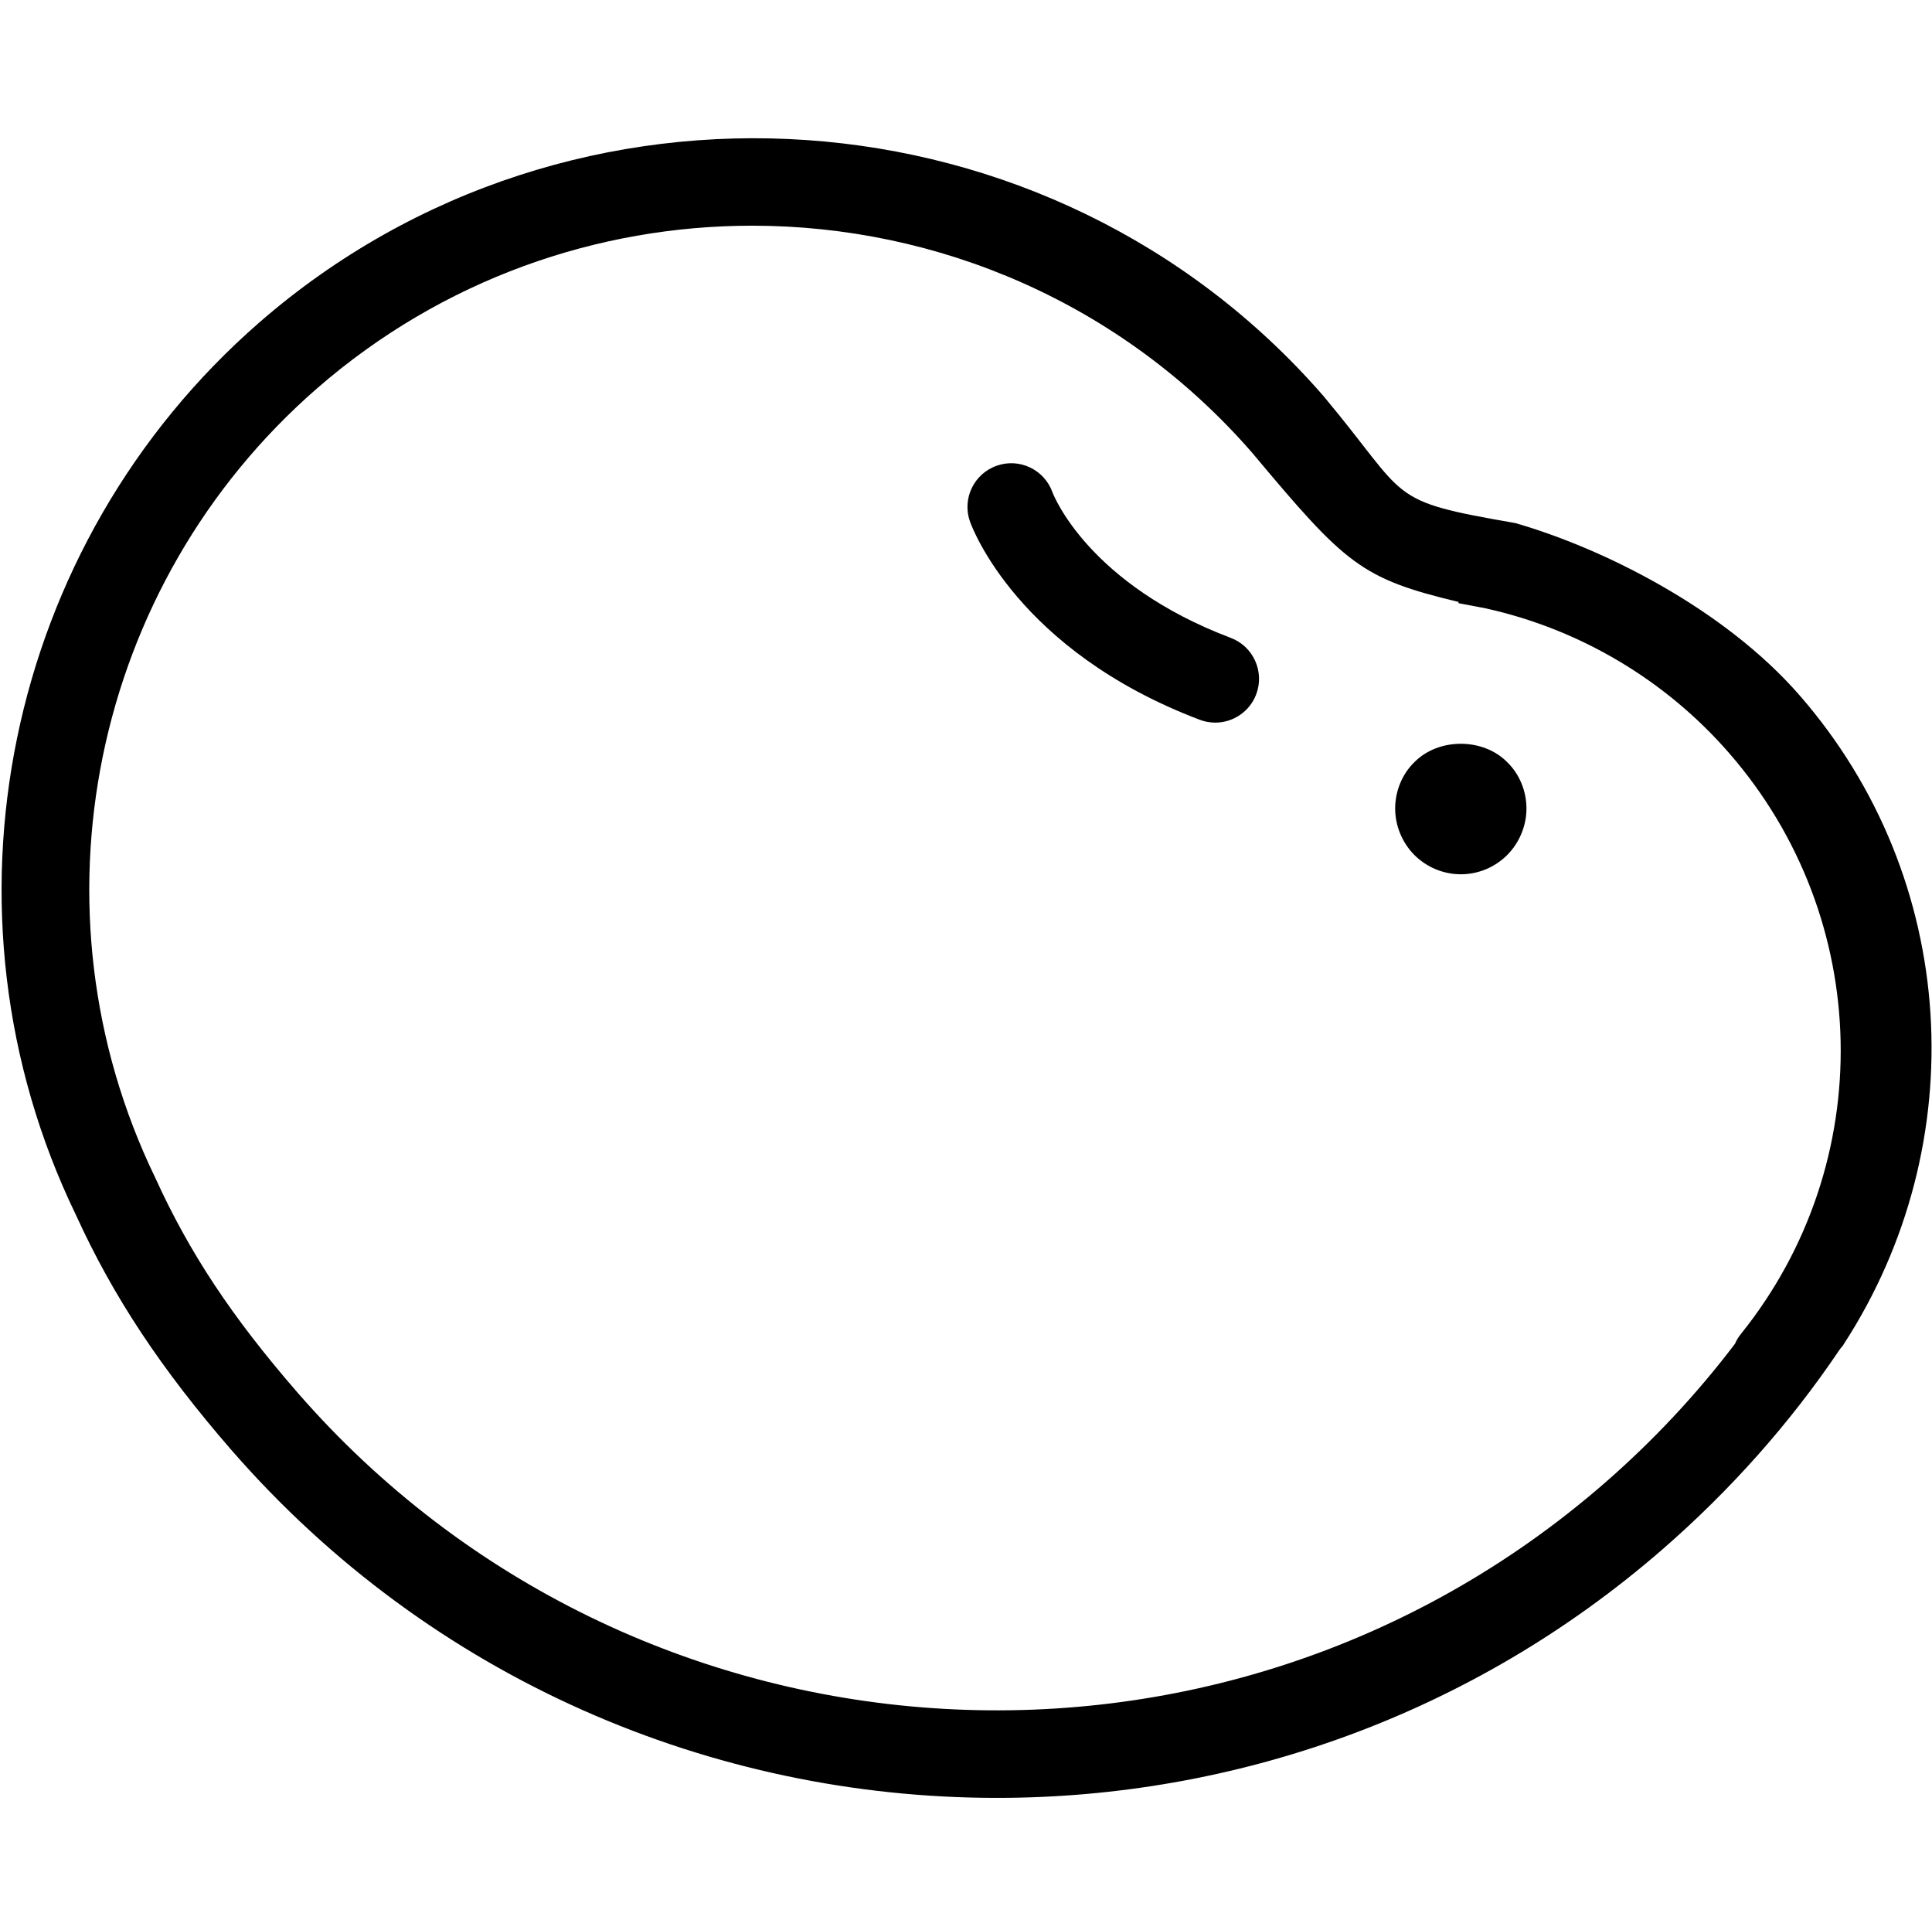 <?xml version="1.0" standalone="no"?><!DOCTYPE svg PUBLIC "-//W3C//DTD SVG 1.1//EN" "http://www.w3.org/Graphics/SVG/1.1/DTD/svg11.dtd"><svg t="1592750565980" class="icon" viewBox="0 0 1027 1024" version="1.1" xmlns="http://www.w3.org/2000/svg" p-id="1991" xmlns:xlink="http://www.w3.org/1999/xlink" width="200.586" height="200"><defs><style type="text/css"></style></defs><path d="M529.943 955.508c-150.621 0-300.428-62.58-406.854-184.785-37.446-43.101-62.976-81.664-82.758-125.091-77.964-161.047-37.935-356.282 97.513-474.252 166.028-144.5 421.004-126.999 565.504 38.889 46.545 55.622 32.465 55.622 102.284 67.747l0 0.023c46.545 13.382 110.988 45.498 151.11 91.648 84.899 97.513 92.439 238.08 23.482 344.483-0.489 1.094-1.745 2.188-2.42 3.235-26.368 39.145-58.159 74.752-93.882 105.844C781.964 911.988 655.523 955.508 529.943 955.508zM399.849 119.948c-82.153 0-164.678 28.463-231.401 86.528C48.78 310.691 13.405 483.142 82.479 625.827c18.292 40.192 40.89 74.24 75.729 114.339 178.316 204.753 489.984 226.304 694.831 47.965 25.6-22.272 48.803-47.057 69.213-73.937 0.815-1.885 1.885-3.677 3.258-5.353 72.937-90.833 70.284-220.602-6.33-308.573-33.815-38.889-79.383-65.885-129.489-76.963l-14.429-2.746 0.116-0.628c-52.038-12.474-60.067-19.945-109.847-79.407C596.084 160.791 498.223 119.948 399.849 119.948z" p-id="1992"></path><path d="M646.004 384.047c-2.746 0-5.516-0.489-8.239-1.513-97.117-36.794-121.181-102.586-122.159-105.379-4.282-12.125 2.118-25.414 14.243-29.649 12.032-4.236 25.228 2.025 29.58 14.033 0.931 2.467 19.619 48.989 94.813 77.475 12.032 4.538 18.06 17.99 13.521 29.999C664.25 378.298 655.383 384.047 646.004 384.047z" p-id="1993"></path><path d="M776.541 464.64c-9.309 0-18.153-3.724-24.692-10.24-6.493-6.516-10.217-15.593-10.217-24.669 0-9.309 3.724-18.385 10.217-24.669 12.823-13.033 36.538-13.033 49.338 0 6.516 6.284 10.24 15.36 10.24 24.669 0 9.076-3.724 18.153-10.24 24.669S785.85 464.64 776.541 464.64z" p-id="1994"></path></svg>